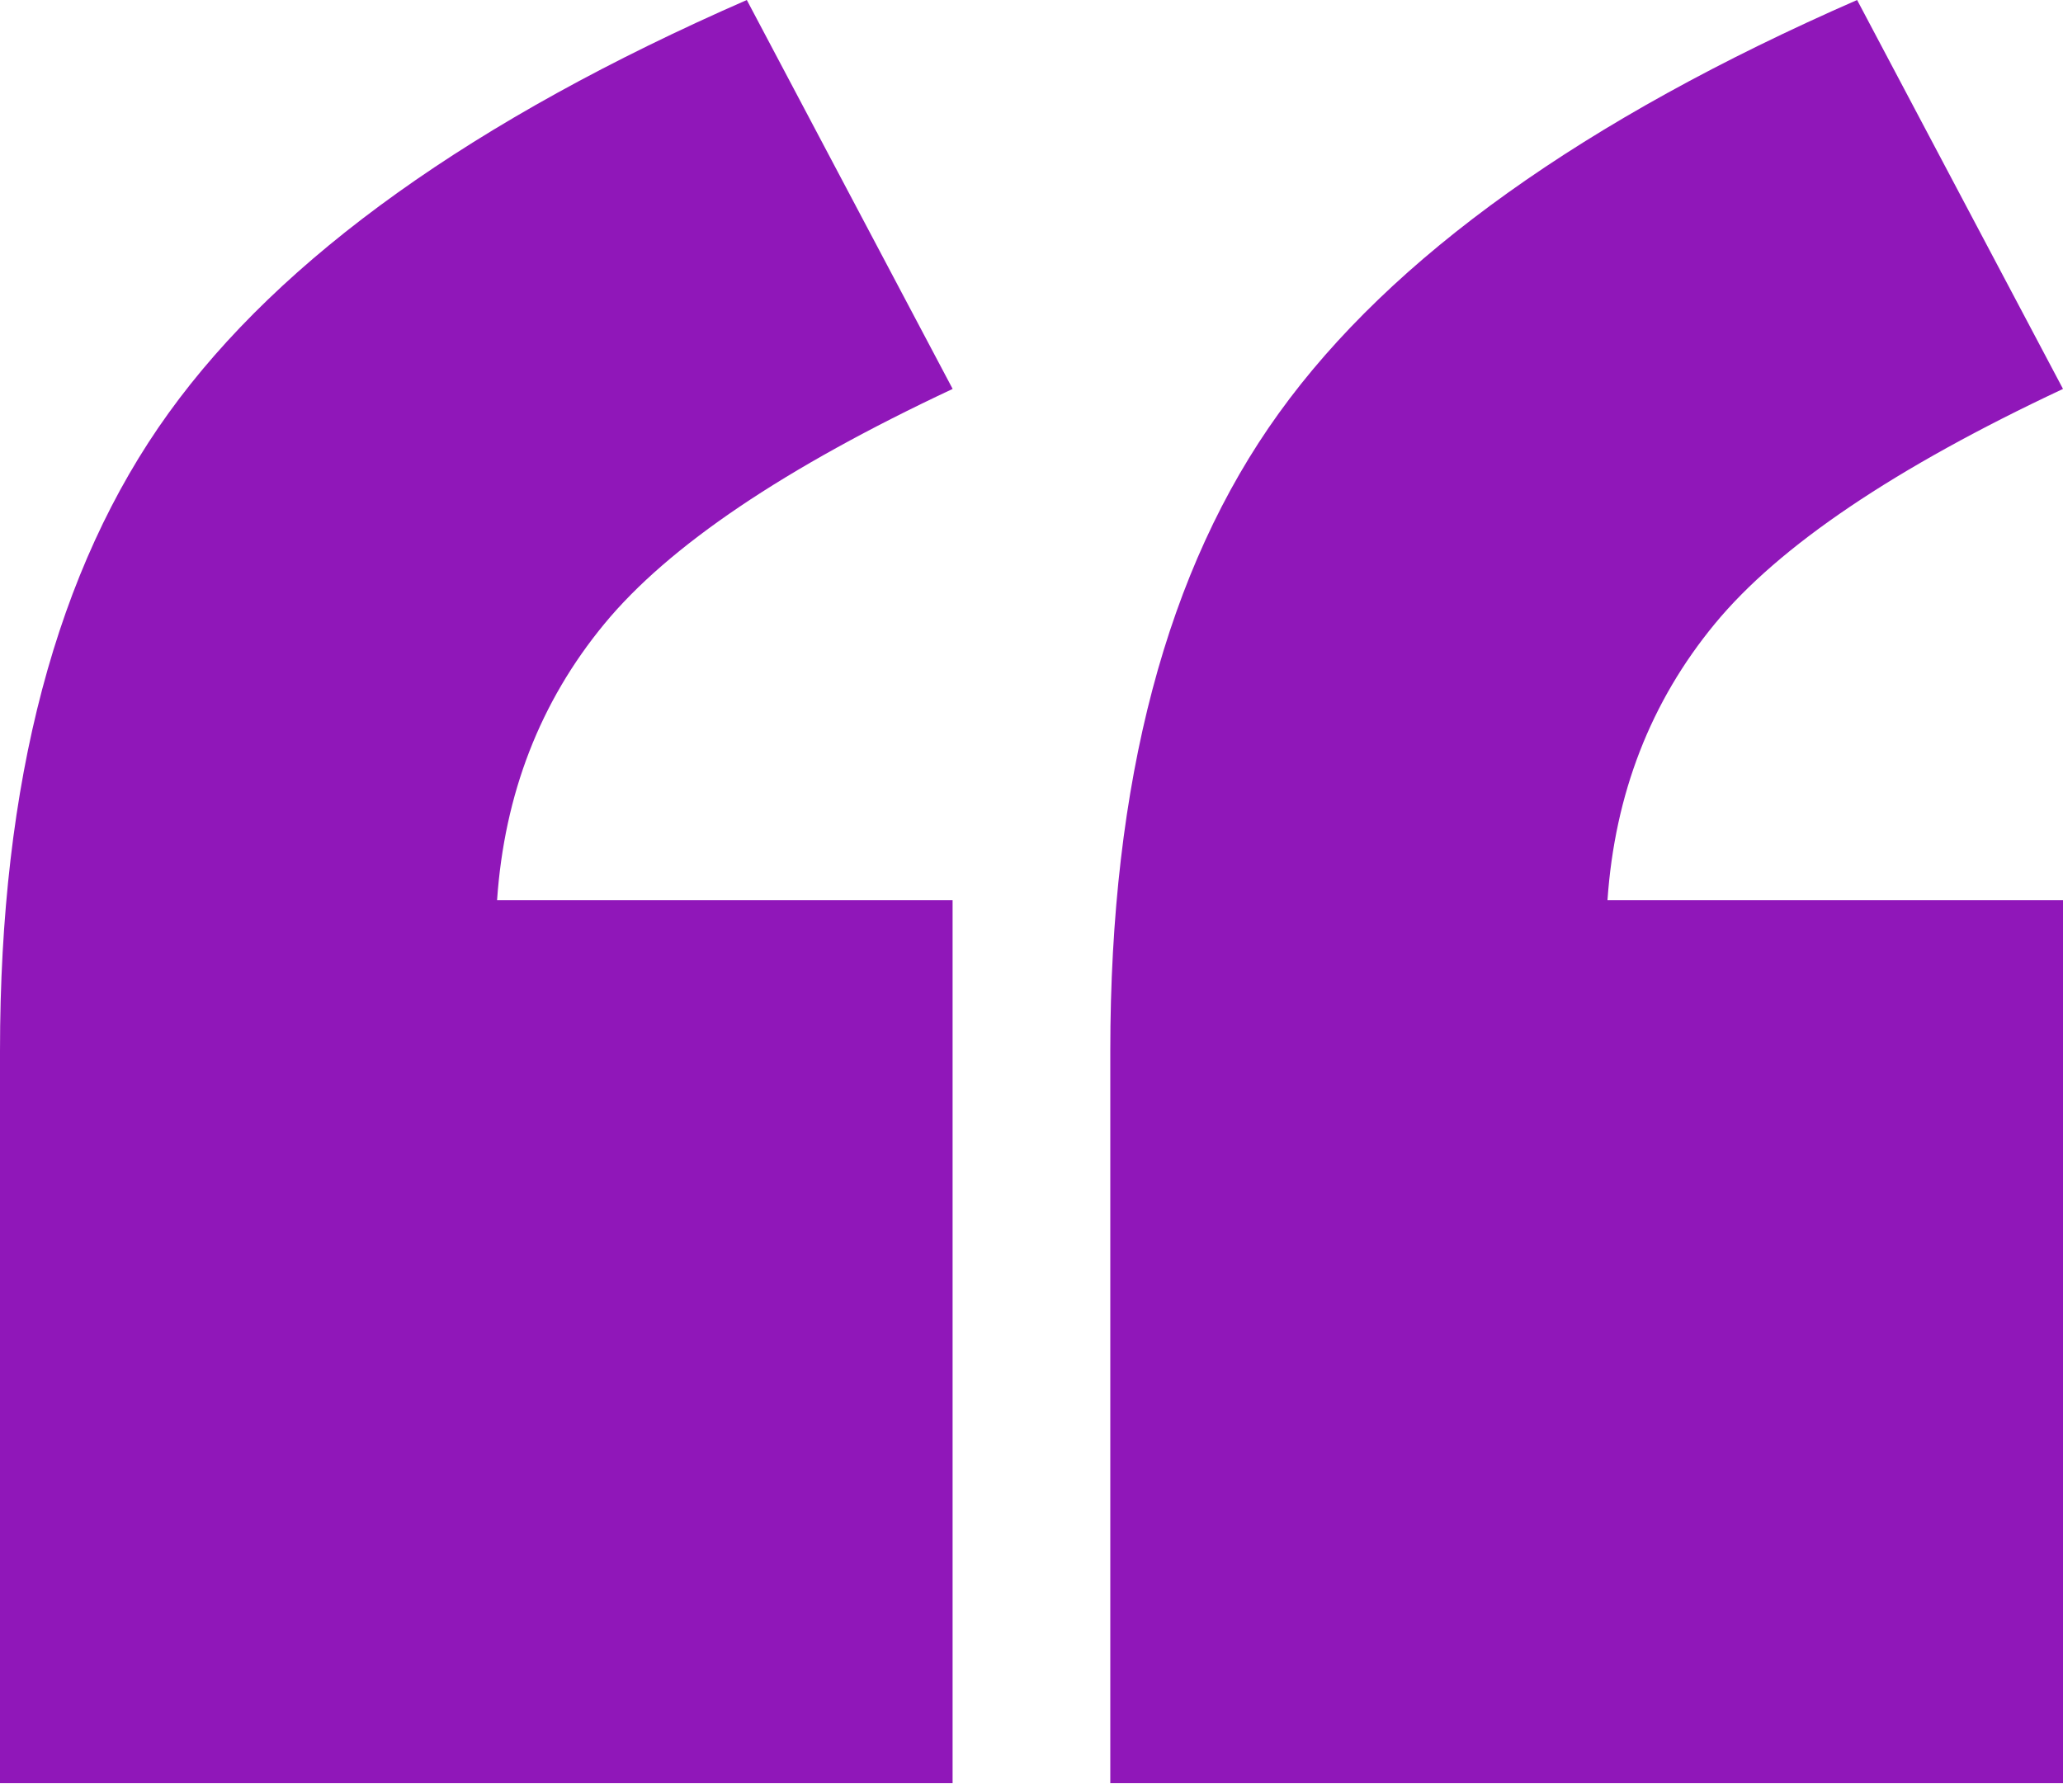 <?xml version="1.0" encoding="utf-8"?>
<!-- Generator: Adobe Illustrator 16.0.0, SVG Export Plug-In . SVG Version: 6.00 Build 0)  -->
<!DOCTYPE svg PUBLIC "-//W3C//DTD SVG 1.1//EN" "http://www.w3.org/Graphics/SVG/1.1/DTD/svg11.dtd">
<svg version="1.1" id="Layer_1" xmlns="http://www.w3.org/2000/svg" xmlns:xlink="http://www.w3.org/1999/xlink" x="0px" y="0px"
	 width="36px" height="31.277px" viewBox="0 0 36 31.277" enable-background="new 0 0 36 31.277" xml:space="preserve">
<g>
	<path fill="#9017B9" d="M16.625,31.12H0V18.344C0,13.64,0.981,9.928,2.943,7.208C4.904,4.487,8.268,2.084,13.032,0l3.592,6.788
		c-2.93,1.374-4.956,2.74-6.077,4.1c-1.122,1.36-1.745,2.968-1.873,4.824h7.949V31.12z M36,31.12H19.375V18.344
		c0-4.704,0.982-8.416,2.944-11.136C24.28,4.487,27.644,2.084,32.407,0L36,6.788c-2.929,1.374-4.956,2.74-6.076,4.1
		c-1.121,1.36-1.745,2.968-1.873,4.824H36V31.12z"/>
</g>
</svg>
